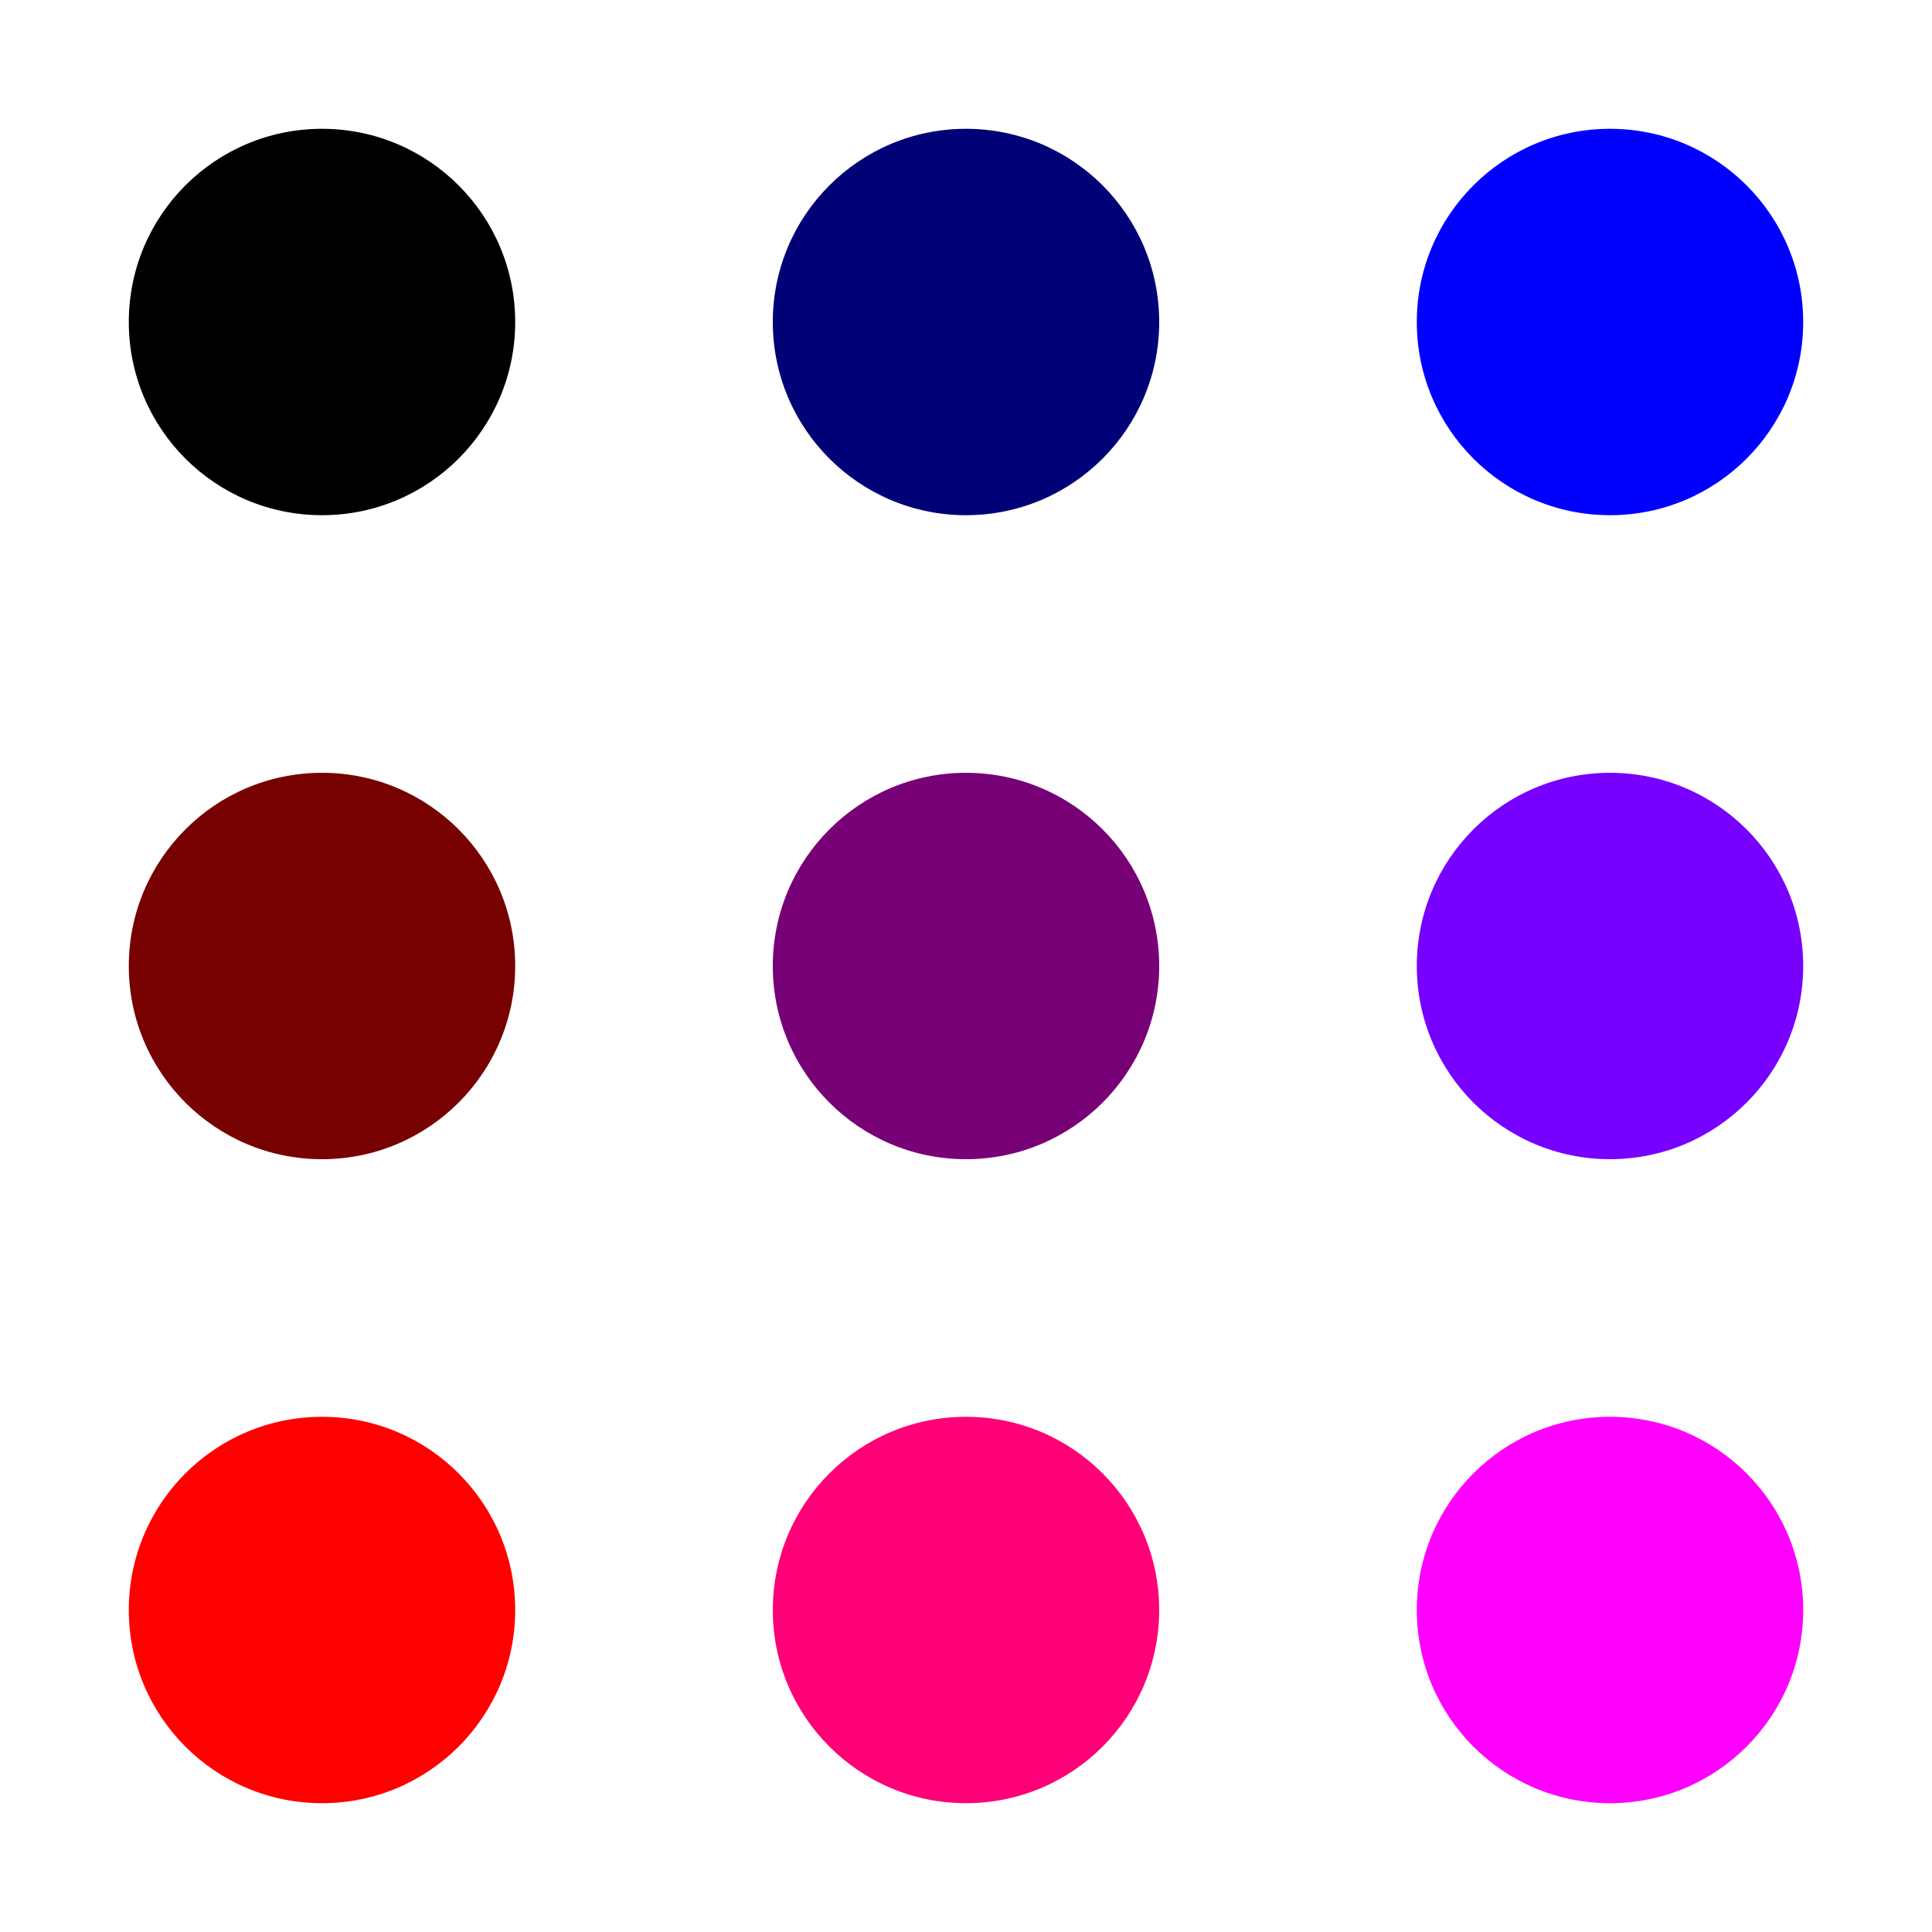 <svg xmlns="http://www.w3.org/2000/svg" width="300" height="300">

<circle cx="50"  cy="50"  r="30" fill="#000" />
<circle cx="150" cy="50"  r="30" fill="#007" />
<circle cx="250" cy="50"  r="30" fill="#00f" />
<circle cx="50"  cy="150" r="30" fill="#700" />
<circle cx="150" cy="150" r="30" fill="#707" />
<circle cx="250" cy="150" r="30" fill="#70f" />
<circle cx="50"  cy="250" r="30" fill="#f00" />
<circle cx="150" cy="250" r="30" fill="#f07" />
<circle cx="250" cy="250" r="30" fill="#f0f" />

</svg>





